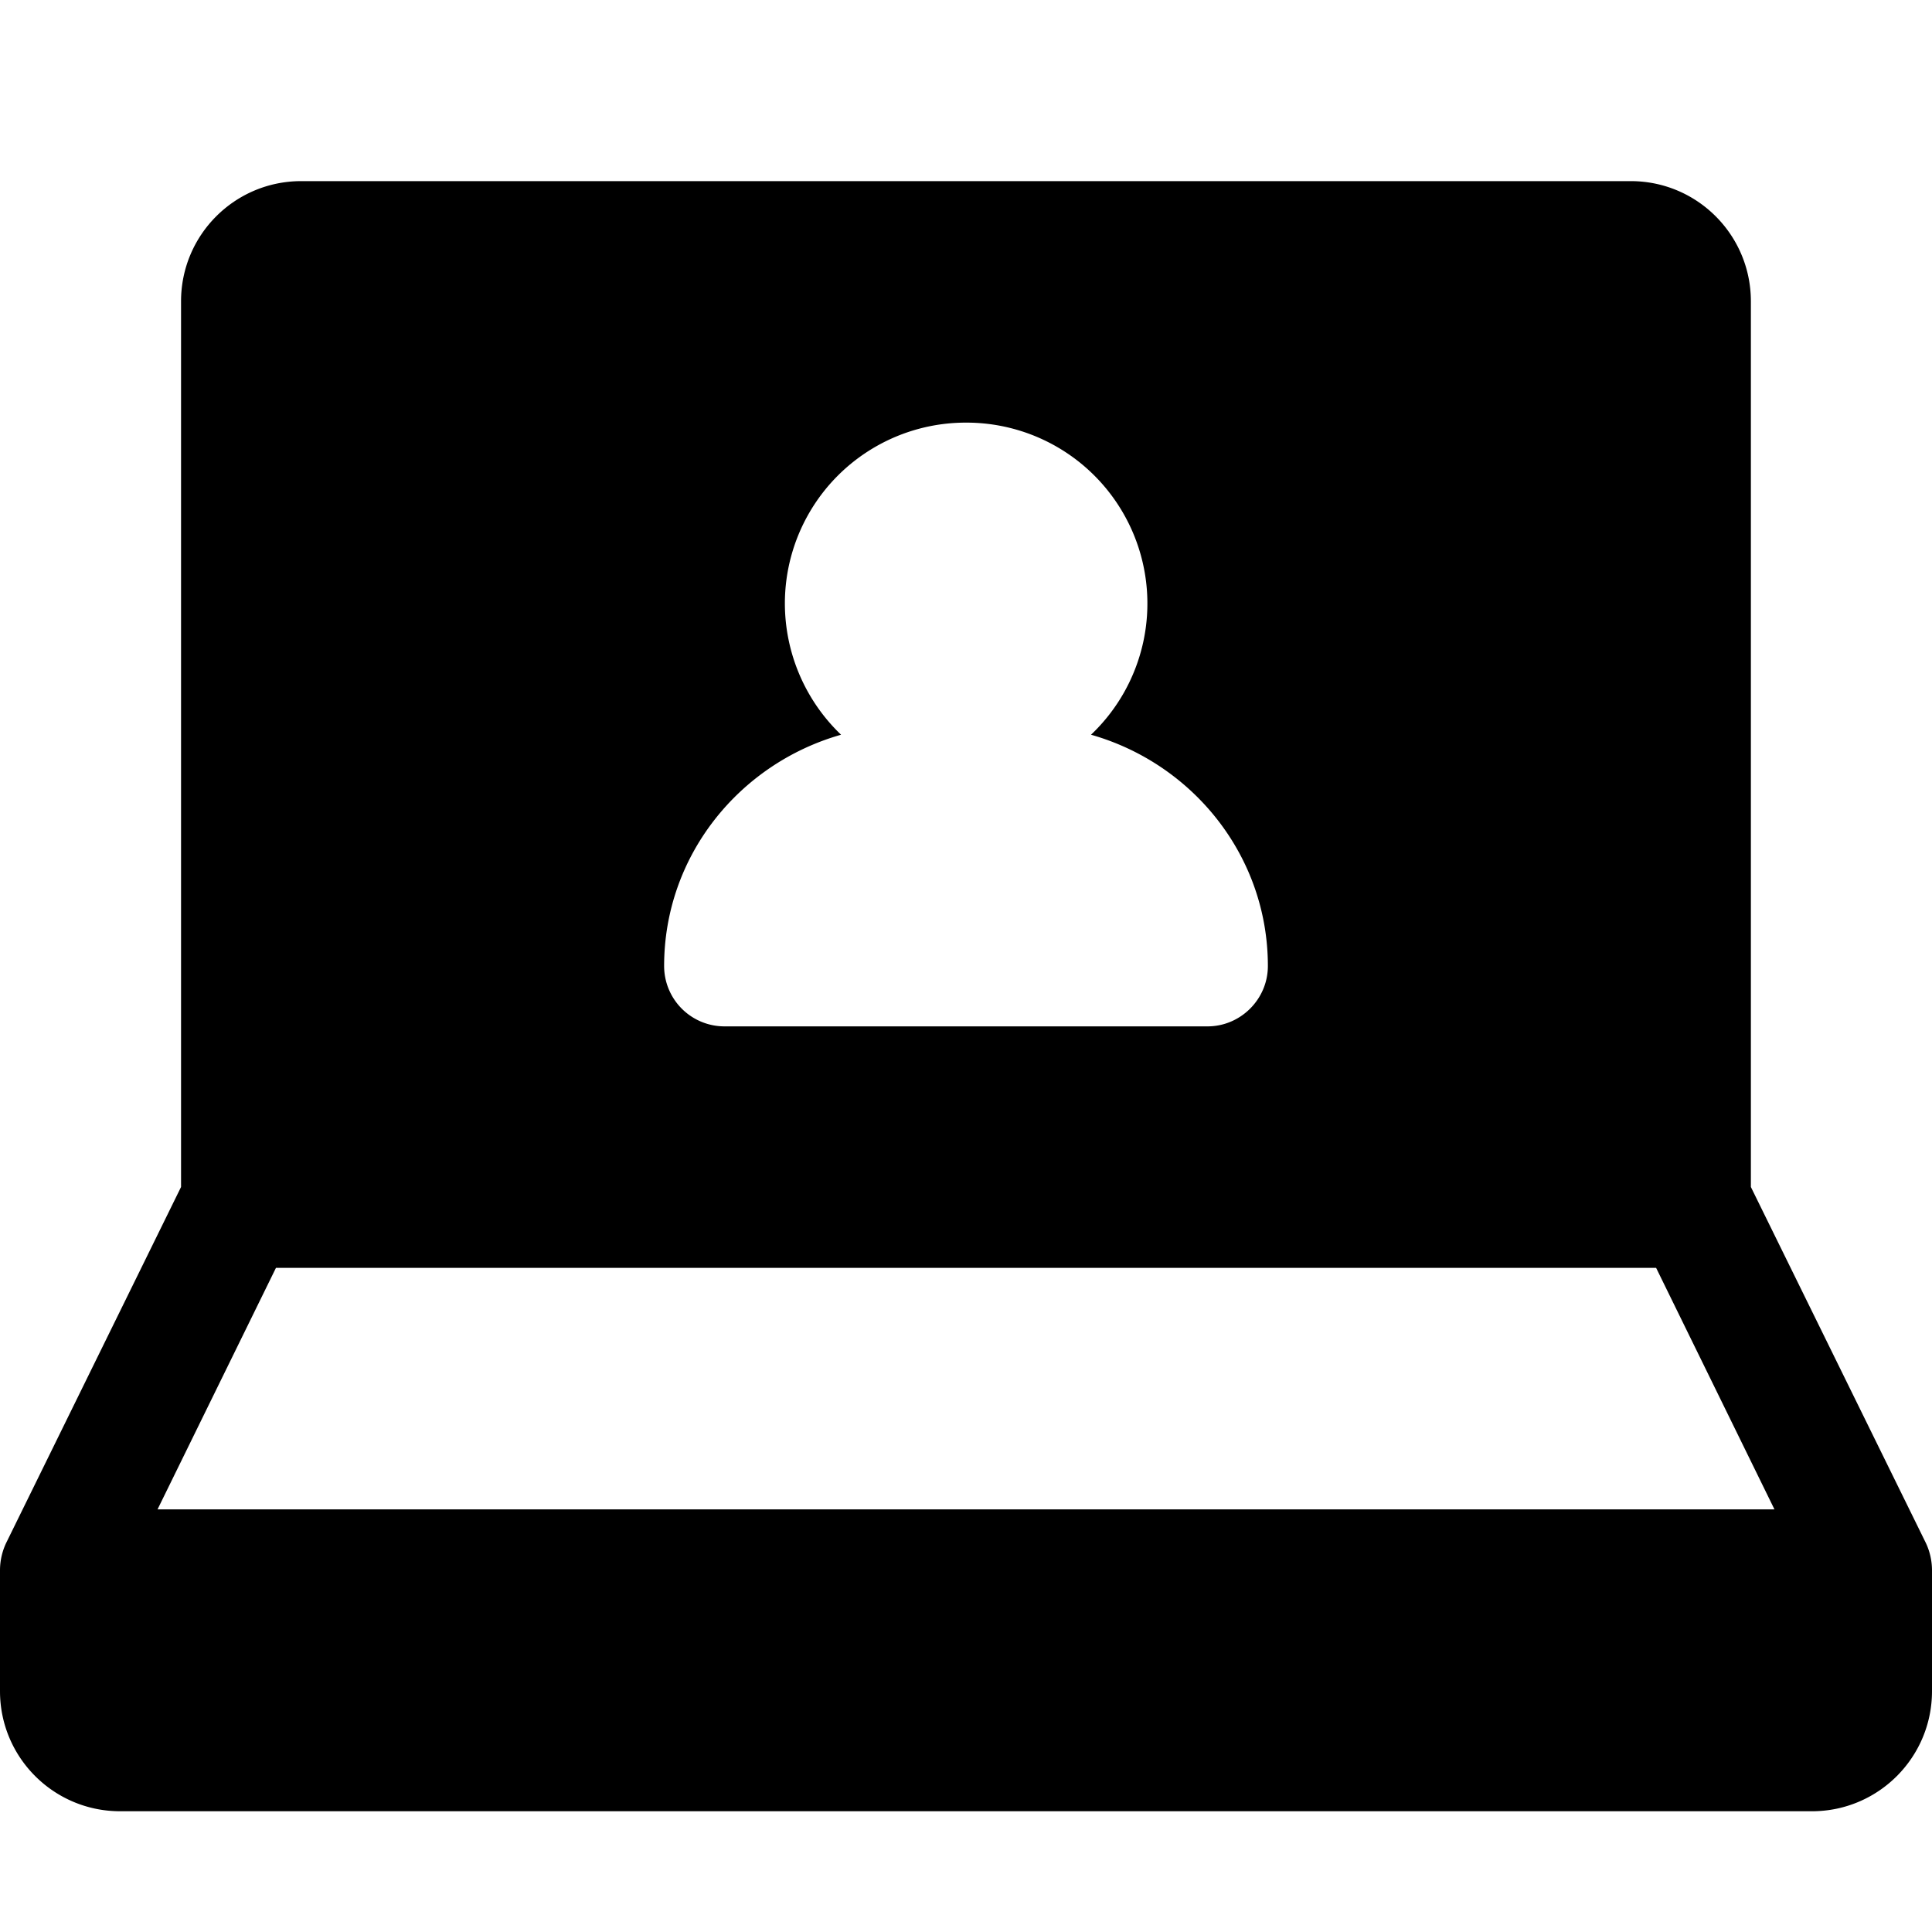 <svg xmlns="http://www.w3.org/2000/svg" width="24" height="24" fill="none" viewBox="0 0 24 24"><path fill="currentColor" d="m23.925 19.17-2.175-4.425V3.743c0-.825-.668-1.493-1.492-1.493H3.742c-.825 0-1.493.668-1.493 1.493v11.002L.075 19.17A.8.8 0 0 0 0 19.5v1.508c0 .825.668 1.492 1.493 1.492h21.015c.825 0 1.492-.668 1.492-1.492V19.5a.8.8 0 0 0-.075-.33M9.75 7.5A2.247 2.247 0 0 1 12 5.25a2.247 2.247 0 0 1 1.553 3.877c1.267.36 2.197 1.508 2.197 2.873 0 .412-.338.75-.75.75H9a.75.75 0 0 1-.75-.75c0-1.365.93-2.512 2.198-2.873A2.26 2.26 0 0 1 9.75 7.5m-6.322 8.25h17.145l1.47 3H1.957z"/></svg>